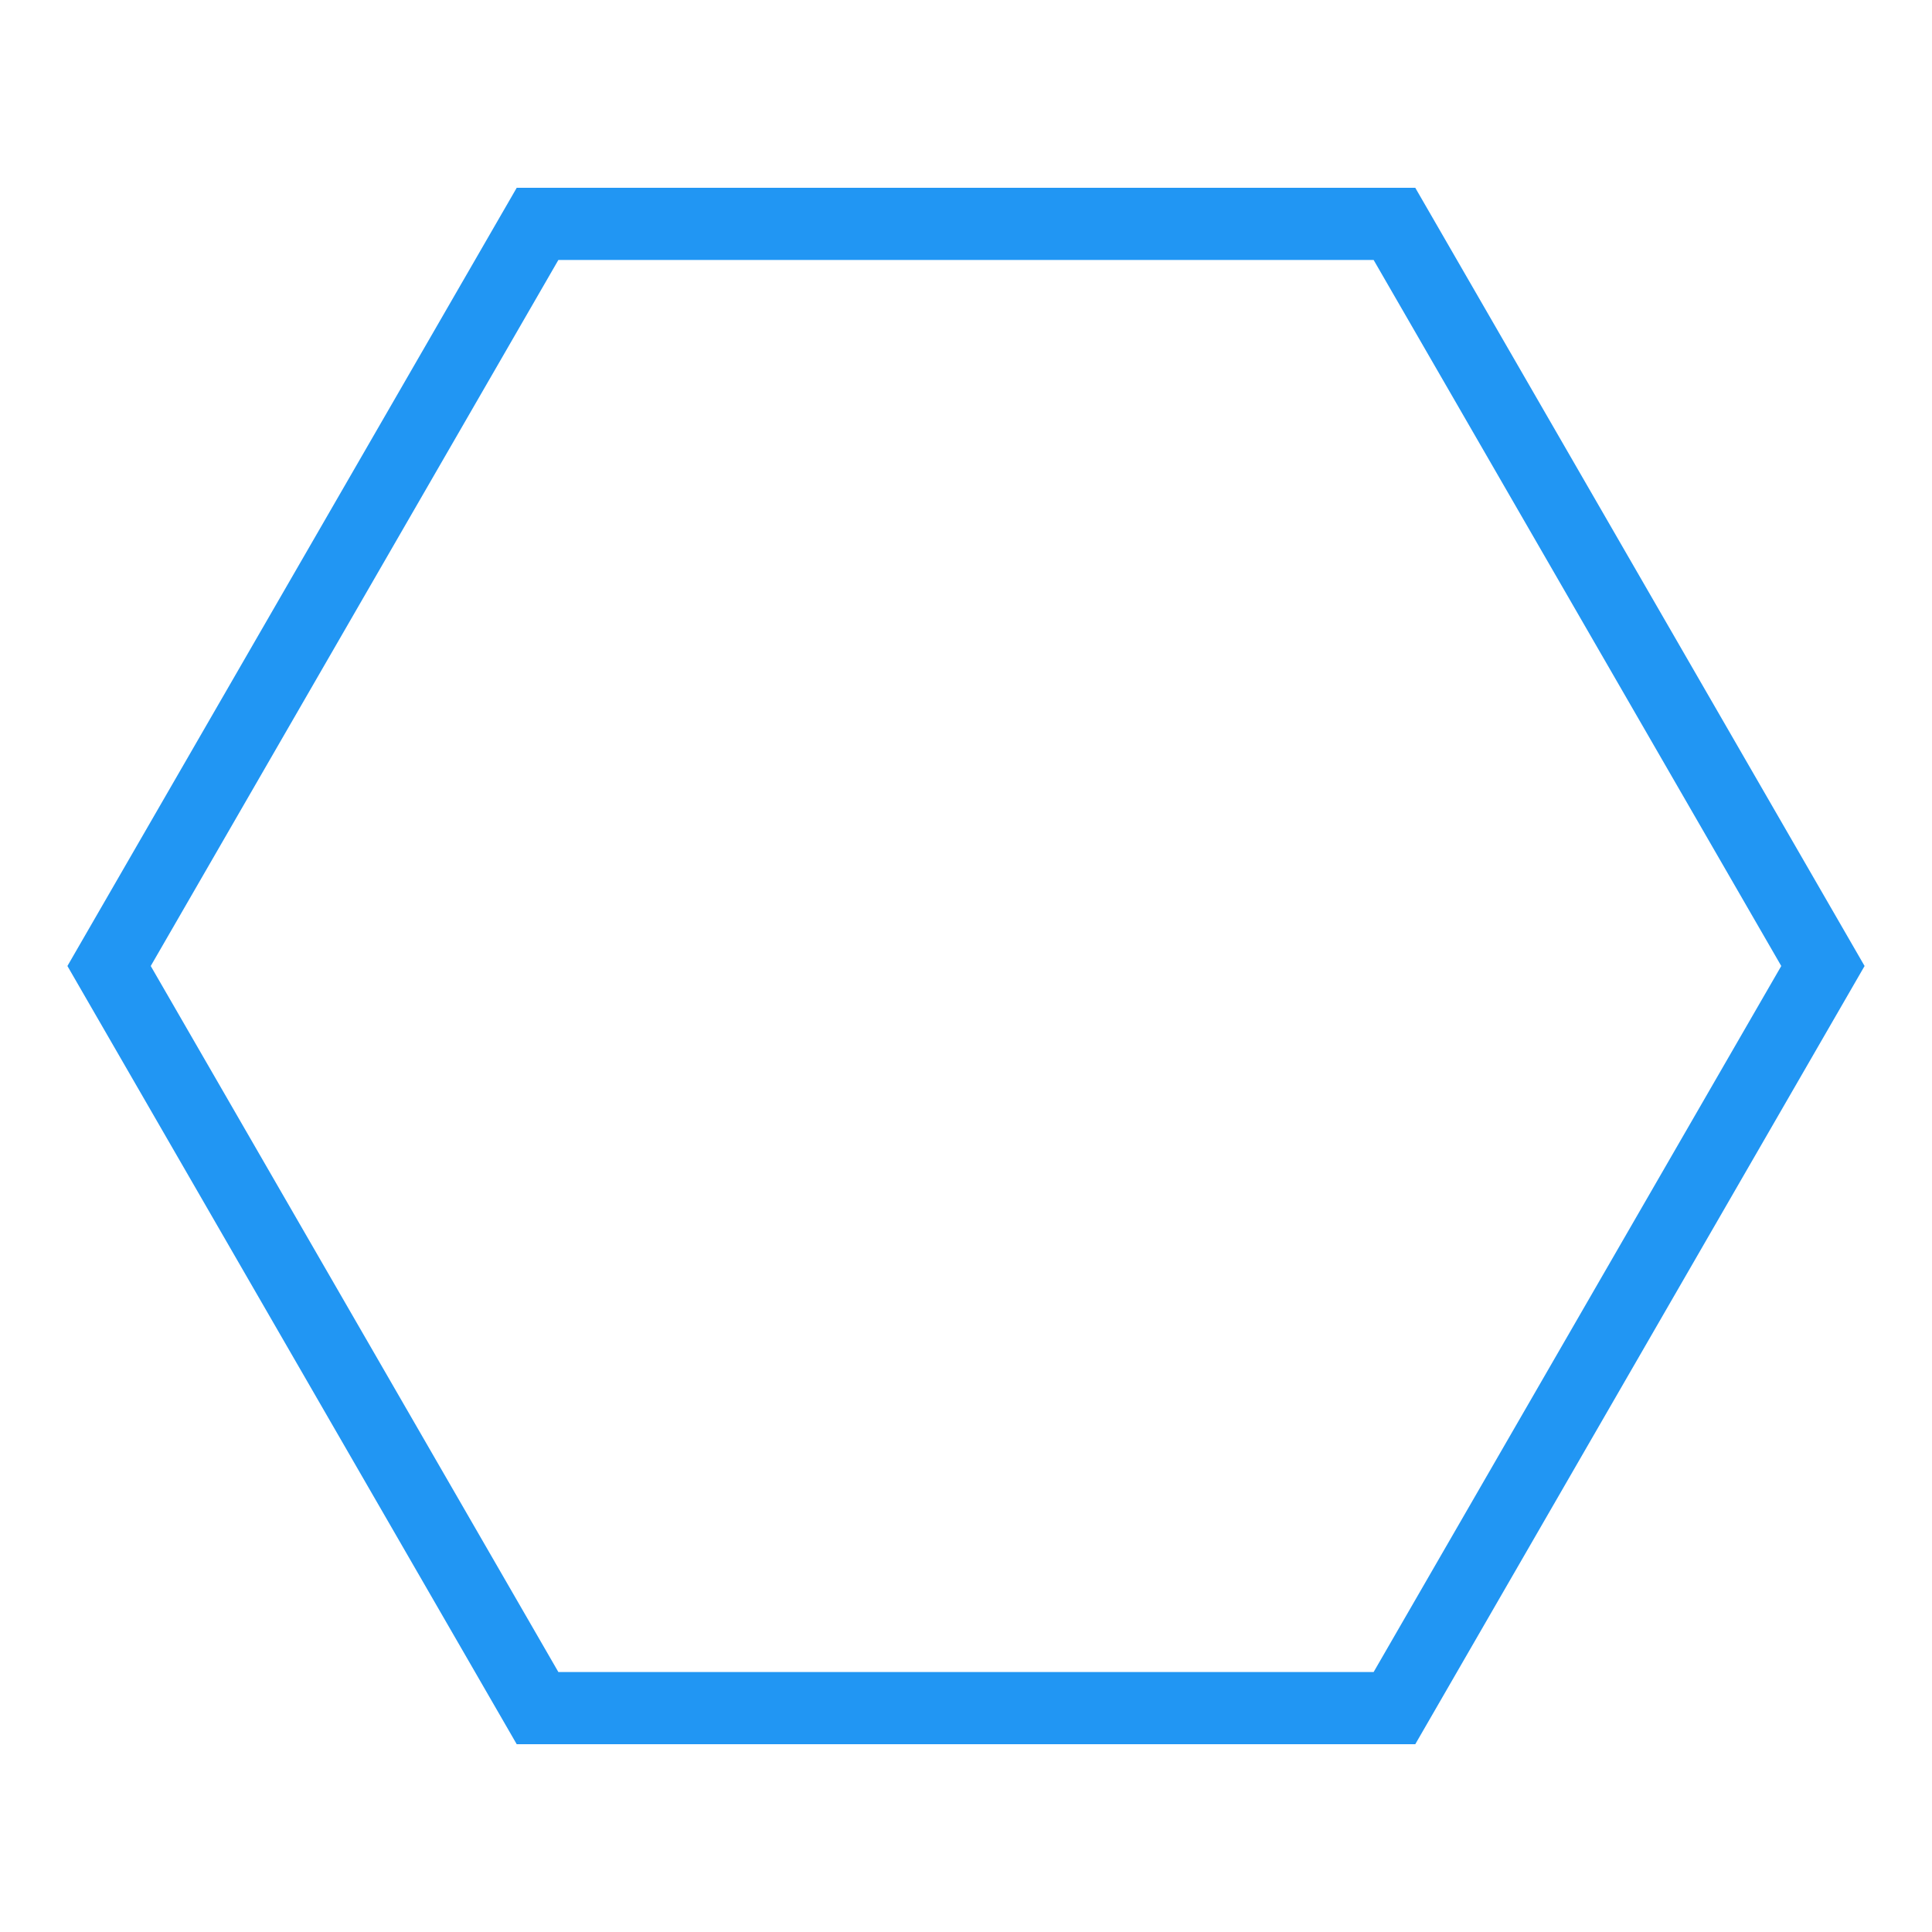 <?xml version="1.0" encoding="UTF-8" standalone="no"?>
<!-- Created with Inkscape (http://www.inkscape.org/) -->

<svg
   xmlns:dc="http://purl.org/dc/elements/1.1/"
   xmlns:cc="http://creativecommons.org/ns#"
   xmlns:rdf="http://www.w3.org/1999/02/22-rdf-syntax-ns#"
   xmlns:svg="http://www.w3.org/2000/svg"
   xmlns="http://www.w3.org/2000/svg"
   xmlns:sodipodi="http://sodipodi.sourceforge.net/DTD/sodipodi-0.dtd"
   xmlns:inkscape="http://www.inkscape.org/namespaces/inkscape"
   width="200"
   height="200"
   viewBox="0 0 200 200"
   id="svg4716"
   version="1.1"
   inkscape:version="0.91 r13725"
   sodipodi:docname="toggle_mana_off.svg">
  <defs
     id="defs4718" />
  <sodipodi:namedview
     id="base"
     pagecolor="#ffffff"
     bordercolor="#666666"
     borderopacity="1.0"
     inkscape:pageopacity="0.0"
     inkscape:pageshadow="2"
     inkscape:zoom="2.8"
     inkscape:cx="26.423675"
     inkscape:cy="100.99137"
     inkscape:document-units="px"
     inkscape:current-layer="layer1"
     showgrid="true"
     units="px"
     inkscape:window-width="1680"
     inkscape:window-height="990"
     inkscape:window-x="-8"
     inkscape:window-y="-8"
     inkscape:window-maximized="1">
    <inkscape:grid
       type="xygrid"
       id="grid5264" />
  </sodipodi:namedview>
  <g
     inkscape:label="Layer 1"
     inkscape:groupmode="layer"
     id="layer1"
     transform="translate(0,-852.362)">
    <path
       sodipodi:type="star"
       style="fill:none;fill-opacity:1;stroke:#2196f3;stroke-width:7.47;stroke-linecap:square;stroke-linejoin:miter;stroke-miterlimit:4;stroke-dasharray:none;stroke-opacity:1"
       id="path5268"
       sodipodi:sides="6"
       sodipodi:cx="100"
       sodipodi:cy="952.36218"
       sodipodi:r1="88.707642"
       sodipodi:r2="76.823074"
       sodipodi:arg1="0"
       sodipodi:arg2="0.52359878"
       inkscape:flatsided="true"
       inkscape:rounded="-3.469447e-018"
       inkscape:randomized="0"
       d="m 188.708,952.362 -44.354,76.823 -88.708,0 -44.354,-76.823 44.354,-76.823 88.708,0 z" />
  </g>
</svg>

